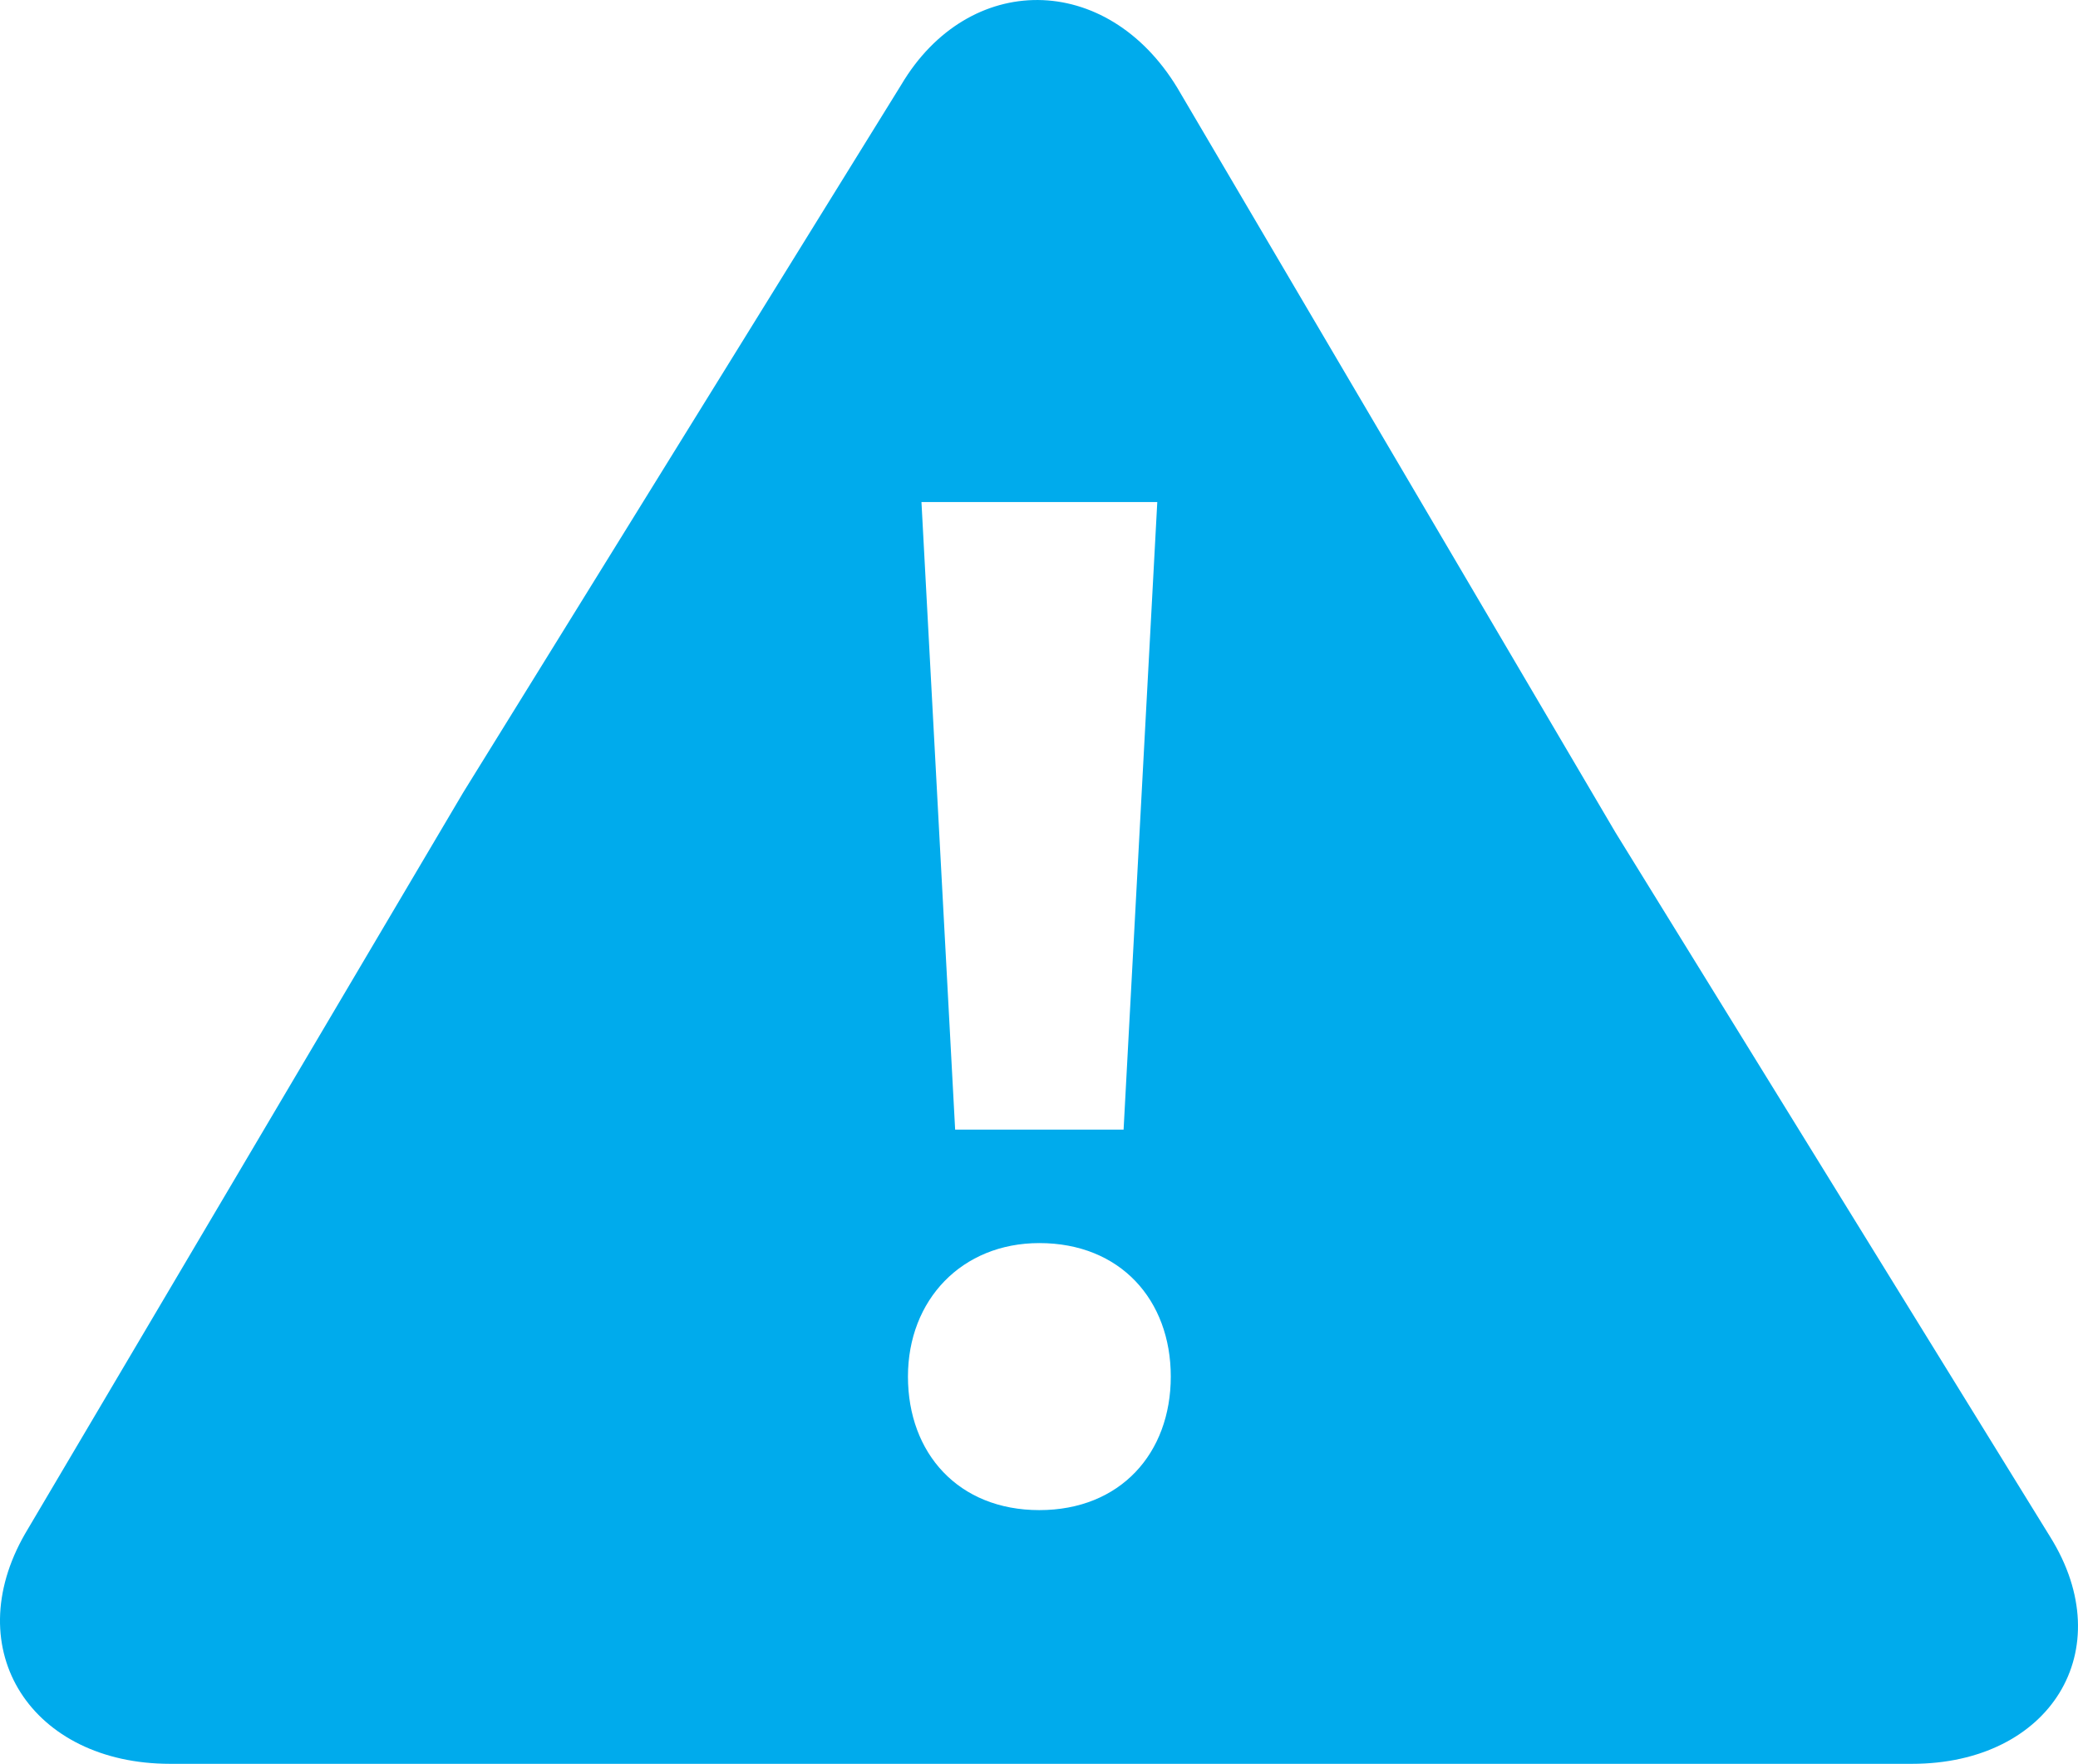 <?xml version="1.0" encoding="utf-8"?>
<!-- Generator: Adobe Illustrator 13.0.0, SVG Export Plug-In . SVG Version: 6.00 Build 14948)  -->
<!DOCTYPE svg PUBLIC "-//W3C//DTD SVG 1.1//EN" "http://www.w3.org/Graphics/SVG/1.1/DTD/svg11.dtd">
<svg version="1.1" id="Layer_1" xmlns="http://www.w3.org/2000/svg" xmlns:xlink="http://www.w3.org/1999/xlink" x="0px" y="0px"
	 width="33.863px" height="28.742px" viewBox="0 0 33.863 28.742" enable-background="new 0 0 33.863 28.742" xml:space="preserve">
<g>
	<path fill="#00ABEC" d="M33.41,25.042l-7.084-11.477l-7.138-12.13c-1.153-1.904-3.404-1.904-4.501-0.054L7.549,12.912L0.411,24.987
		c-1.098,1.904,0.11,3.753,2.361,3.753h28.386C33.41,28.74,34.562,26.891,33.41,25.042L33.41,25.042z M18.859,8.18L18.31,18.406
		h-2.745L15.016,8.18H18.859L18.859,8.18z M16.937,24.606c-1.318,0-2.141-0.925-2.141-2.176c0-1.25,0.878-2.175,2.141-2.175
		c1.318,0,2.142,0.925,2.142,2.175C19.079,23.681,18.256,24.606,16.937,24.606L16.937,24.606z"/>
</g>
</svg>
